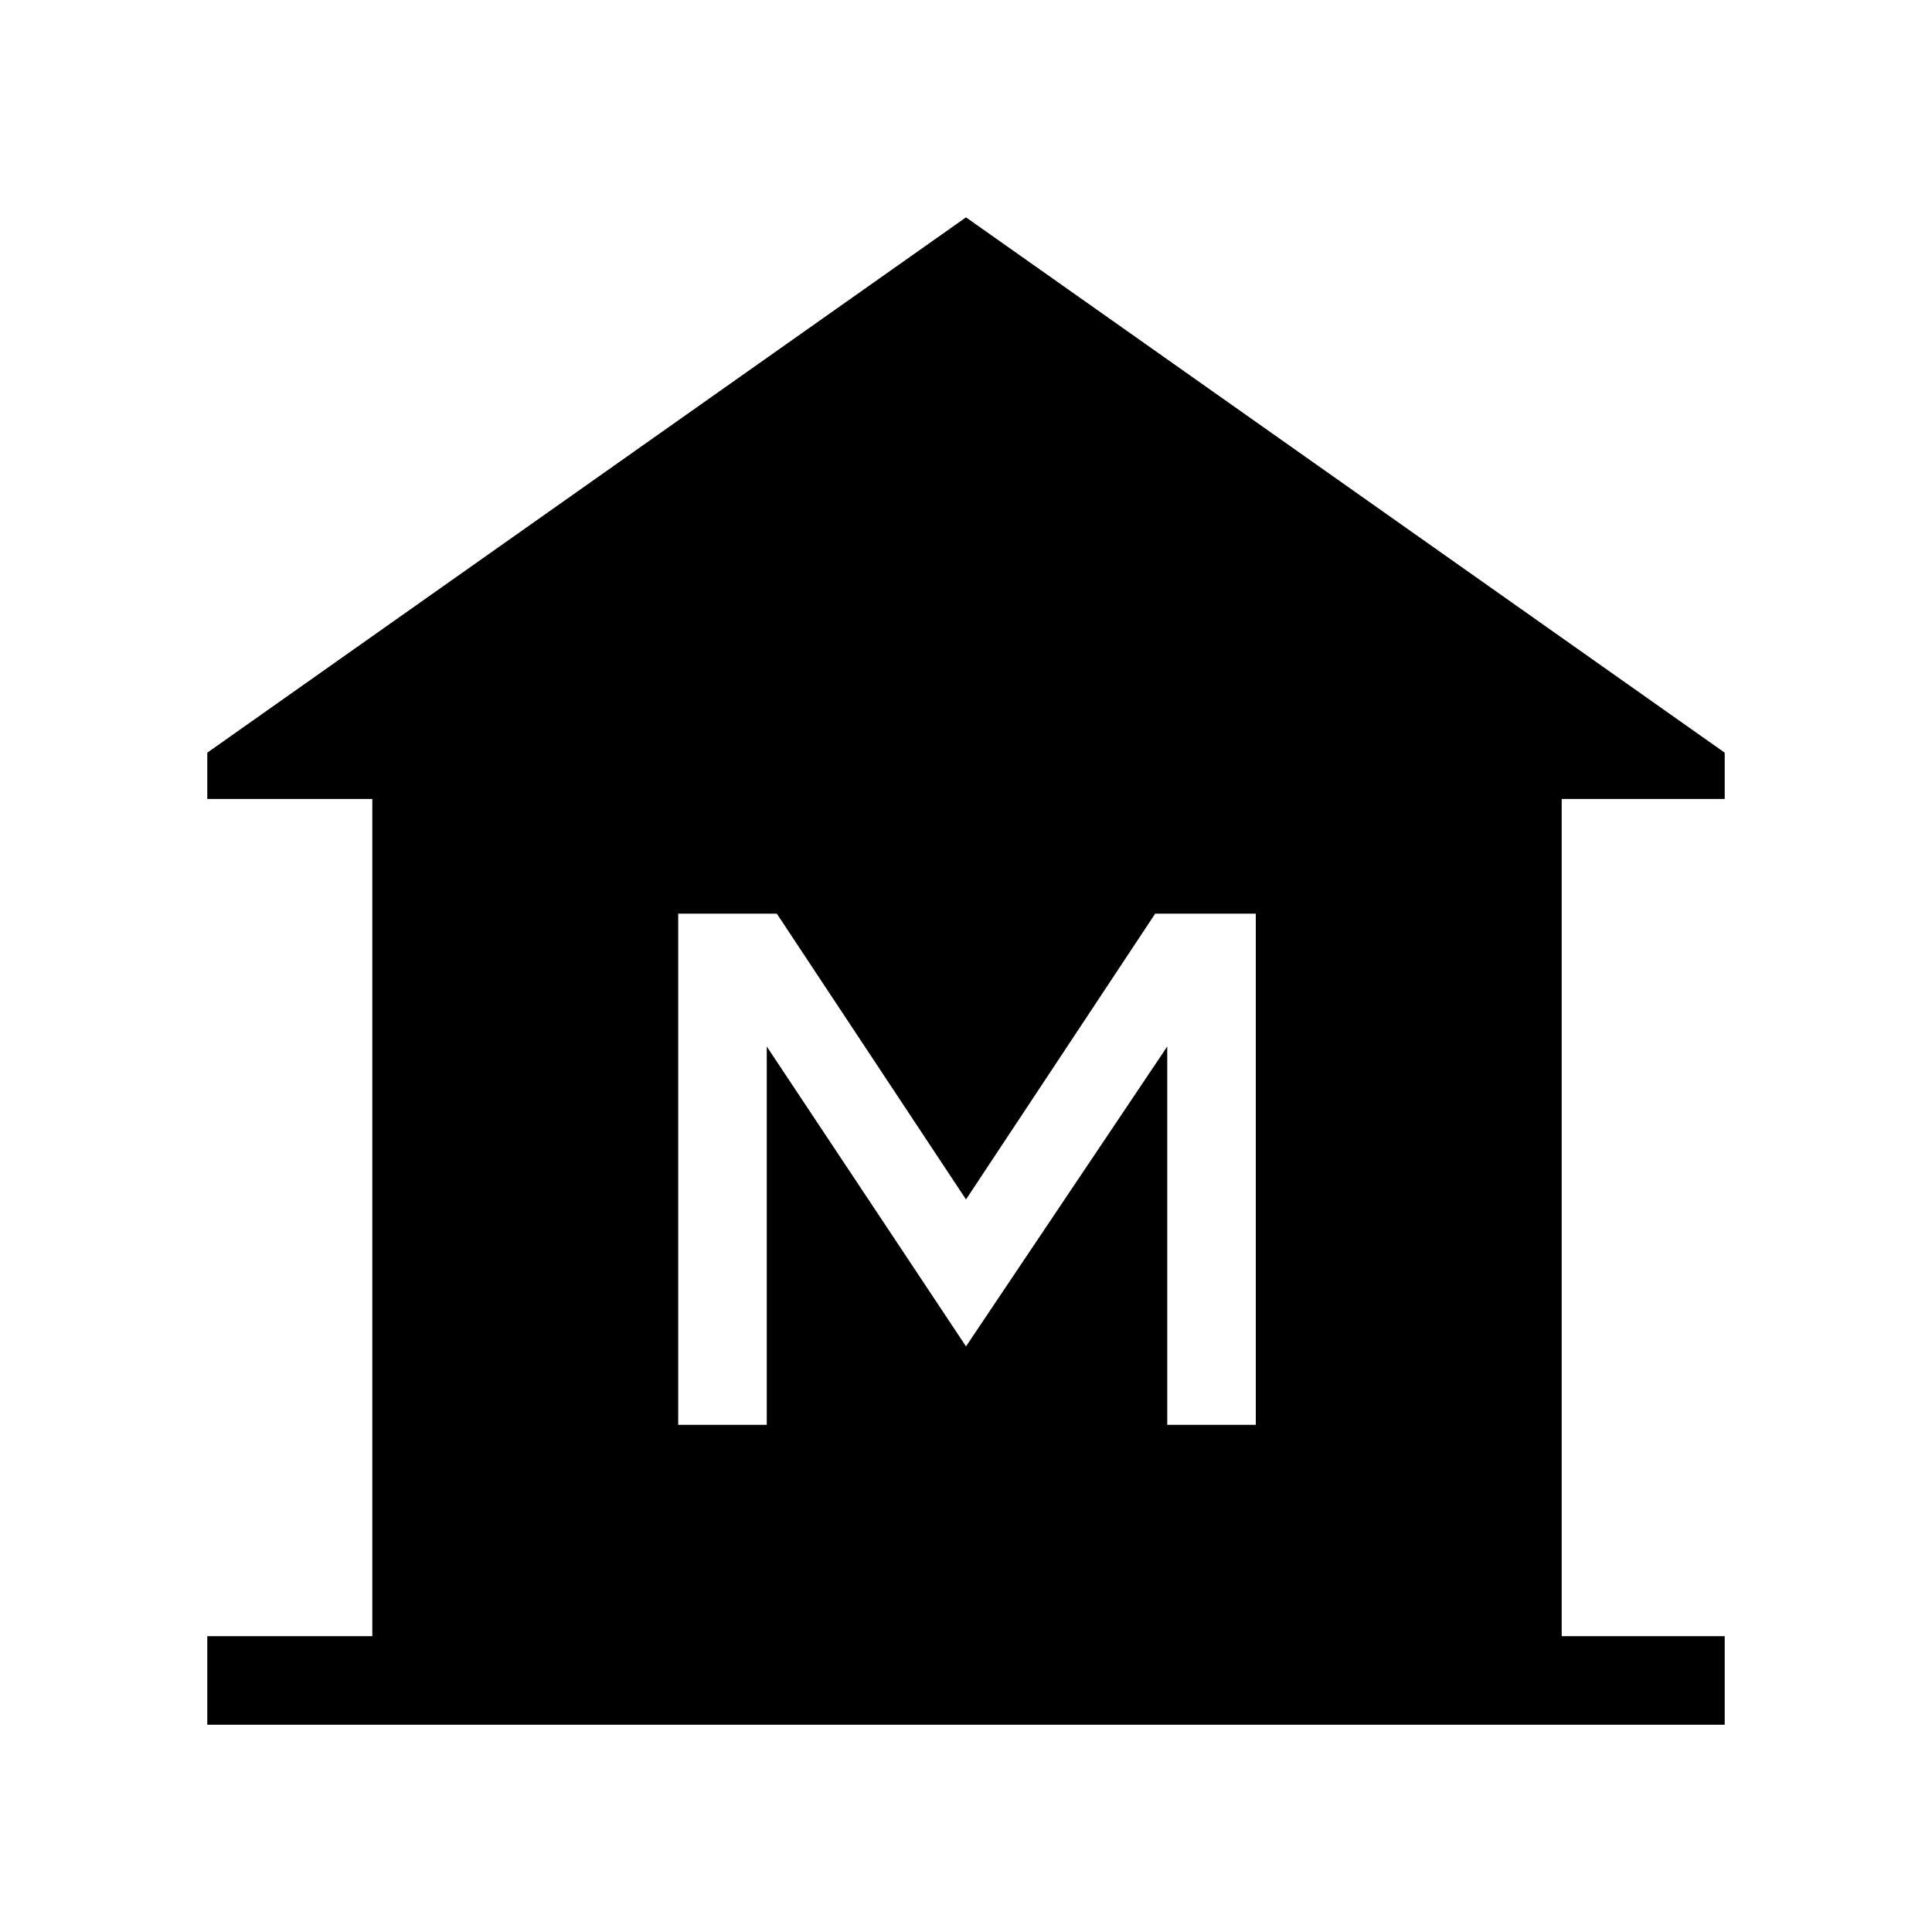 <svg xmlns="http://www.w3.org/2000/svg" height="48" width="48"><path d="M5.15 42.85v-2.2h4.1v-20.8h-4.1V18.7L24 5.4l18.85 13.3v1.15H38.8v20.8h4.05v2.2Zm11.7-7.45h2.2V26L24 33.45 29 26v9.4h2.2V22.7h-2.5L24 29.8l-4.7-7.1h-2.45Z"/></svg>